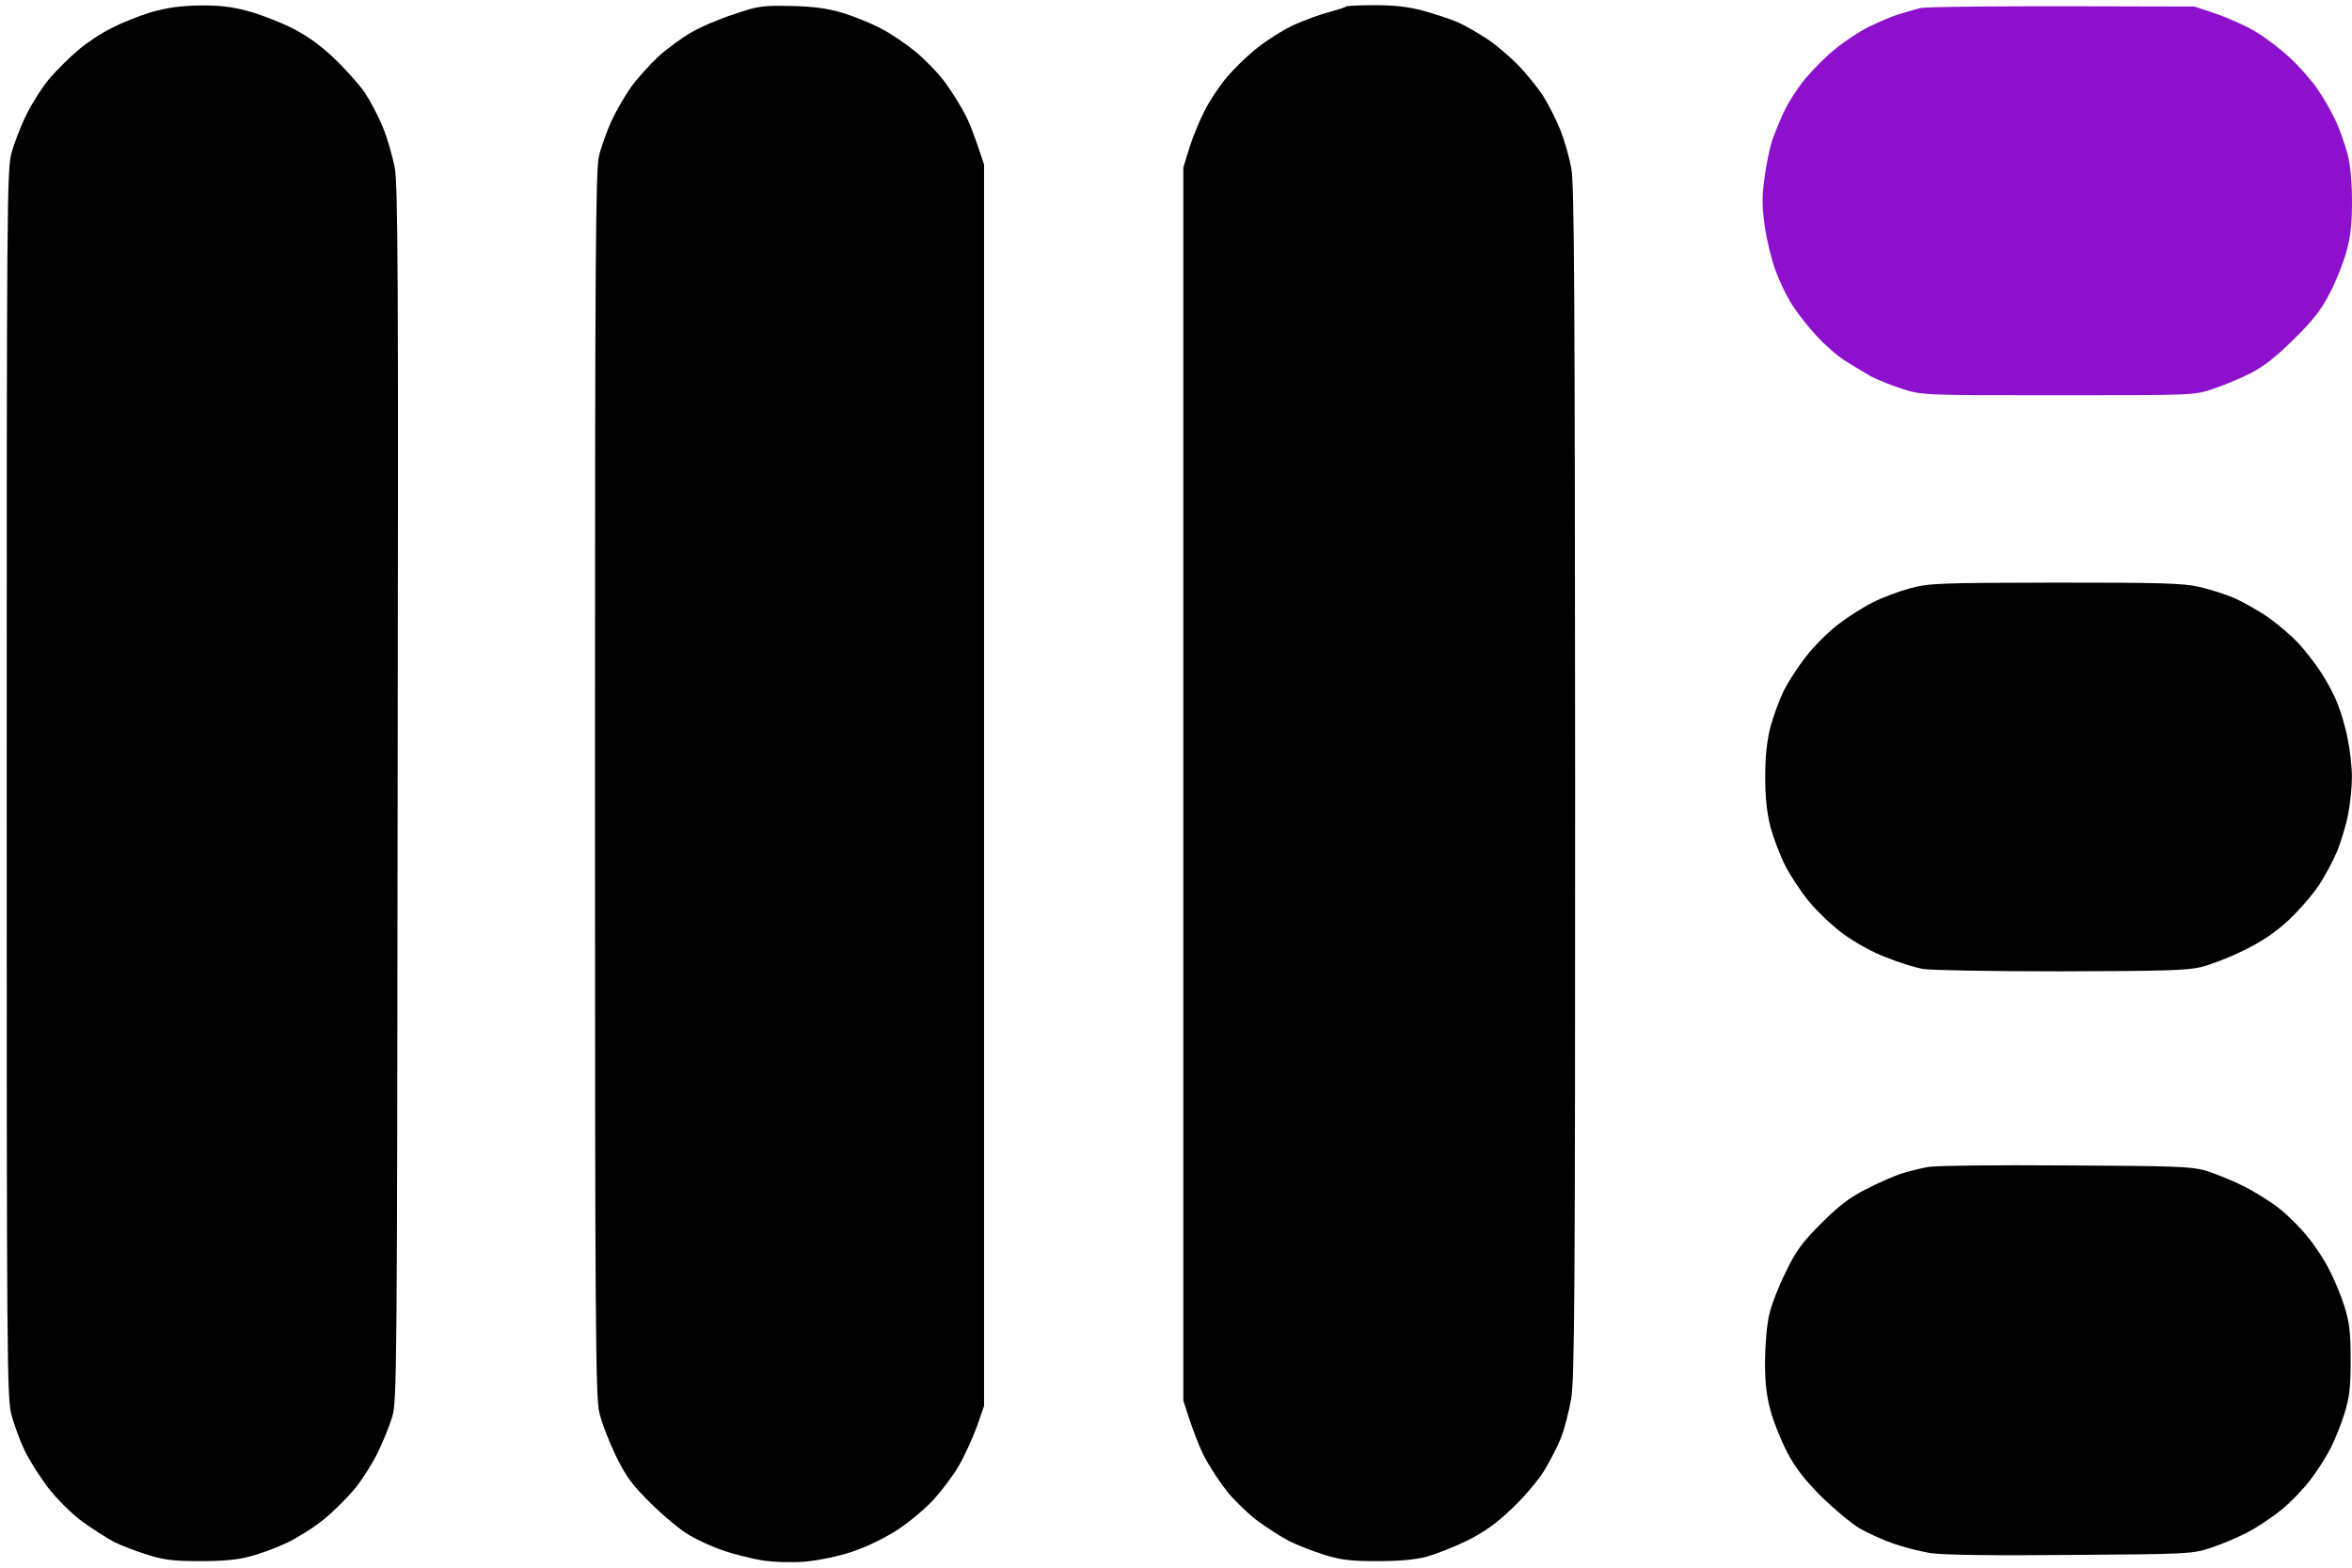 <svg width="33" height="22" viewBox="0 0 33 22" fill="none" xmlns="http://www.w3.org/2000/svg">
<g id="Frame 1000002847">
<g id="Vector">
<path d="M1.567 0.393C1.714 0.317 1.968 0.216 2.134 0.167C2.353 0.107 2.538 0.08 2.806 0.077C3.067 0.073 3.256 0.095 3.467 0.152C3.626 0.193 3.902 0.298 4.079 0.385C4.299 0.494 4.484 0.626 4.676 0.806C4.831 0.953 5.028 1.171 5.115 1.295C5.198 1.42 5.315 1.642 5.371 1.784C5.432 1.927 5.504 2.183 5.538 2.349C5.583 2.608 5.591 3.778 5.579 11.152C5.572 19.218 5.568 19.666 5.504 19.88C5.466 20.004 5.379 20.223 5.307 20.369C5.239 20.516 5.096 20.742 4.99 20.877C4.88 21.012 4.68 21.212 4.54 21.325C4.401 21.438 4.166 21.584 4.023 21.652C3.879 21.72 3.649 21.806 3.513 21.84C3.343 21.889 3.131 21.908 2.814 21.908C2.447 21.908 2.308 21.893 2.077 21.821C1.922 21.773 1.711 21.694 1.605 21.641C1.503 21.588 1.299 21.456 1.152 21.351C1 21.238 0.796 21.035 0.672 20.873C0.555 20.719 0.407 20.486 0.343 20.35C0.279 20.215 0.2 19.997 0.162 19.861C0.098 19.632 0.094 19.15 0.094 11.002C0.094 2.842 0.098 2.375 0.162 2.142C0.2 2.006 0.294 1.762 0.377 1.596C0.46 1.431 0.608 1.201 0.706 1.089C0.804 0.976 0.978 0.803 1.095 0.705C1.208 0.607 1.42 0.464 1.567 0.393Z" fill="black"/>
<path d="M9.69 0.46C9.814 0.385 10.086 0.268 10.294 0.201C10.649 0.08 10.698 0.077 11.106 0.084C11.424 0.092 11.616 0.118 11.824 0.182C11.979 0.227 12.217 0.325 12.353 0.396C12.489 0.464 12.708 0.614 12.844 0.724C12.98 0.836 13.165 1.028 13.26 1.156C13.354 1.284 13.475 1.48 13.532 1.589C13.592 1.694 13.675 1.901 13.807 2.311V19.73L13.702 20.031C13.641 20.196 13.528 20.441 13.449 20.576C13.369 20.712 13.214 20.919 13.101 21.043C12.992 21.163 12.765 21.355 12.599 21.464C12.414 21.584 12.168 21.705 11.956 21.776C11.749 21.844 11.492 21.897 11.295 21.915C11.103 21.93 10.861 21.923 10.691 21.897C10.536 21.87 10.29 21.81 10.143 21.757C9.996 21.709 9.784 21.611 9.671 21.543C9.557 21.479 9.316 21.28 9.138 21.103C8.866 20.836 8.787 20.727 8.639 20.426C8.545 20.23 8.439 19.959 8.409 19.824C8.356 19.609 8.348 18.545 8.348 11.002C8.348 3.545 8.356 2.394 8.405 2.187C8.435 2.059 8.515 1.841 8.579 1.698C8.643 1.559 8.768 1.344 8.855 1.22C8.945 1.096 9.119 0.904 9.24 0.791C9.361 0.682 9.565 0.532 9.69 0.46Z" fill="black"/>
<path d="M18.643 0.171C18.768 0.137 18.878 0.103 18.885 0.092C18.893 0.08 19.078 0.073 19.293 0.073C19.573 0.073 19.765 0.095 19.973 0.152C20.136 0.197 20.351 0.268 20.457 0.314C20.559 0.359 20.747 0.468 20.872 0.551C20.997 0.633 21.193 0.803 21.31 0.923C21.428 1.047 21.582 1.239 21.654 1.352C21.726 1.465 21.832 1.675 21.892 1.822C21.949 1.965 22.021 2.213 22.047 2.368C22.089 2.597 22.096 4.204 22.1 10.983C22.1 18.172 22.093 19.361 22.043 19.636C22.013 19.812 21.949 20.057 21.9 20.181C21.851 20.305 21.741 20.516 21.658 20.651C21.571 20.787 21.371 21.024 21.205 21.178C20.993 21.381 20.816 21.505 20.589 21.618C20.411 21.705 20.158 21.806 20.022 21.844C19.852 21.889 19.637 21.908 19.323 21.908C18.957 21.908 18.817 21.893 18.587 21.821C18.432 21.773 18.209 21.686 18.095 21.63C17.982 21.573 17.778 21.441 17.646 21.344C17.51 21.242 17.321 21.058 17.219 20.933C17.121 20.809 16.981 20.599 16.909 20.463C16.837 20.328 16.739 20.091 16.603 19.654V2.349L16.69 2.067C16.739 1.912 16.837 1.675 16.909 1.54C16.977 1.405 17.117 1.198 17.215 1.081C17.317 0.961 17.506 0.776 17.642 0.671C17.778 0.562 18.005 0.419 18.152 0.351C18.299 0.283 18.519 0.204 18.643 0.171Z" fill="black"/>
</g>
<path id="Vector_2" d="M26.616 0.208C26.71 0.178 26.854 0.137 26.937 0.114C27.024 0.095 27.866 0.08 30.79 0.092L31.093 0.193C31.259 0.25 31.504 0.359 31.637 0.438C31.773 0.517 31.992 0.682 32.124 0.806C32.26 0.93 32.438 1.134 32.521 1.258C32.608 1.382 32.721 1.585 32.778 1.709C32.834 1.833 32.906 2.04 32.94 2.172C32.978 2.319 33 2.563 33 2.827C33 3.143 32.981 3.323 32.921 3.534C32.88 3.688 32.774 3.951 32.687 4.117C32.57 4.346 32.449 4.501 32.188 4.757C31.946 4.997 31.773 5.136 31.584 5.234C31.436 5.31 31.202 5.407 31.055 5.456C30.79 5.547 30.787 5.547 28.883 5.547H28.883H28.882C27.009 5.547 26.971 5.547 26.699 5.46C26.552 5.415 26.348 5.332 26.245 5.279C26.147 5.223 25.981 5.121 25.879 5.057C25.773 4.99 25.599 4.836 25.486 4.711C25.373 4.591 25.222 4.399 25.15 4.286C25.074 4.173 24.968 3.951 24.912 3.797C24.855 3.643 24.787 3.365 24.761 3.176C24.723 2.909 24.719 2.766 24.757 2.499C24.78 2.311 24.832 2.067 24.87 1.954C24.912 1.841 24.987 1.653 25.044 1.54C25.097 1.427 25.225 1.231 25.327 1.107C25.43 0.983 25.618 0.791 25.751 0.686C25.883 0.577 26.094 0.438 26.219 0.377C26.344 0.317 26.521 0.238 26.616 0.208Z" fill="#8D11CC"/>
<path id="Vector_3" fill-rule="evenodd" clip-rule="evenodd" d="M28.836 8.176C30.313 8.176 30.623 8.183 30.857 8.236C31.009 8.27 31.243 8.345 31.375 8.405C31.511 8.469 31.723 8.59 31.847 8.68C31.972 8.77 32.153 8.925 32.248 9.026C32.342 9.128 32.486 9.312 32.565 9.436C32.648 9.56 32.75 9.752 32.795 9.869C32.841 9.982 32.909 10.204 32.939 10.366C32.973 10.527 32.999 10.768 32.999 10.903C32.999 11.035 32.977 11.268 32.947 11.419C32.92 11.569 32.848 11.803 32.795 11.938C32.739 12.07 32.626 12.288 32.535 12.423C32.448 12.555 32.259 12.773 32.112 12.912C31.923 13.085 31.741 13.21 31.488 13.334C31.292 13.432 31.02 13.537 30.884 13.571C30.68 13.62 30.351 13.627 28.901 13.631C27.945 13.631 27.079 13.616 26.974 13.597C26.872 13.578 26.641 13.507 26.464 13.435C26.271 13.364 26.033 13.229 25.859 13.104C25.704 12.988 25.489 12.784 25.38 12.649C25.27 12.517 25.119 12.288 25.047 12.145C24.971 11.998 24.881 11.754 24.839 11.6C24.79 11.4 24.767 11.189 24.767 10.903C24.767 10.614 24.79 10.403 24.839 10.207C24.881 10.05 24.964 9.824 25.024 9.7C25.085 9.575 25.228 9.354 25.342 9.211C25.455 9.064 25.659 8.861 25.795 8.759C25.931 8.654 26.15 8.515 26.282 8.451C26.415 8.383 26.649 8.296 26.804 8.255C27.068 8.183 27.208 8.18 28.836 8.176ZM28.976 16.355C30.495 16.362 30.744 16.37 30.941 16.426C31.065 16.464 31.303 16.558 31.469 16.641C31.636 16.723 31.87 16.87 31.991 16.968C32.112 17.066 32.285 17.239 32.376 17.355C32.471 17.468 32.607 17.672 32.675 17.807C32.746 17.939 32.845 18.176 32.894 18.334C32.965 18.563 32.981 18.698 32.981 19.086C32.981 19.474 32.965 19.605 32.894 19.838C32.845 19.993 32.758 20.211 32.697 20.328C32.641 20.44 32.512 20.643 32.41 20.775C32.308 20.907 32.123 21.099 31.998 21.197C31.874 21.298 31.662 21.437 31.526 21.509C31.394 21.576 31.163 21.674 31.016 21.723C30.759 21.806 30.706 21.81 29.052 21.821C27.93 21.832 27.265 21.821 27.087 21.795C26.944 21.772 26.706 21.712 26.558 21.659C26.415 21.61 26.203 21.513 26.086 21.445C25.973 21.377 25.735 21.178 25.557 21.005C25.319 20.764 25.194 20.606 25.077 20.384C24.99 20.218 24.885 19.955 24.843 19.801C24.786 19.59 24.764 19.41 24.764 19.105C24.767 18.868 24.79 18.582 24.824 18.447C24.854 18.311 24.96 18.04 25.058 17.845C25.202 17.547 25.293 17.427 25.557 17.164C25.799 16.923 25.954 16.802 26.18 16.69C26.347 16.603 26.57 16.505 26.672 16.471C26.777 16.438 26.947 16.396 27.049 16.377C27.155 16.358 28.02 16.347 28.976 16.355Z" fill="black"/>
</g>
</svg>
